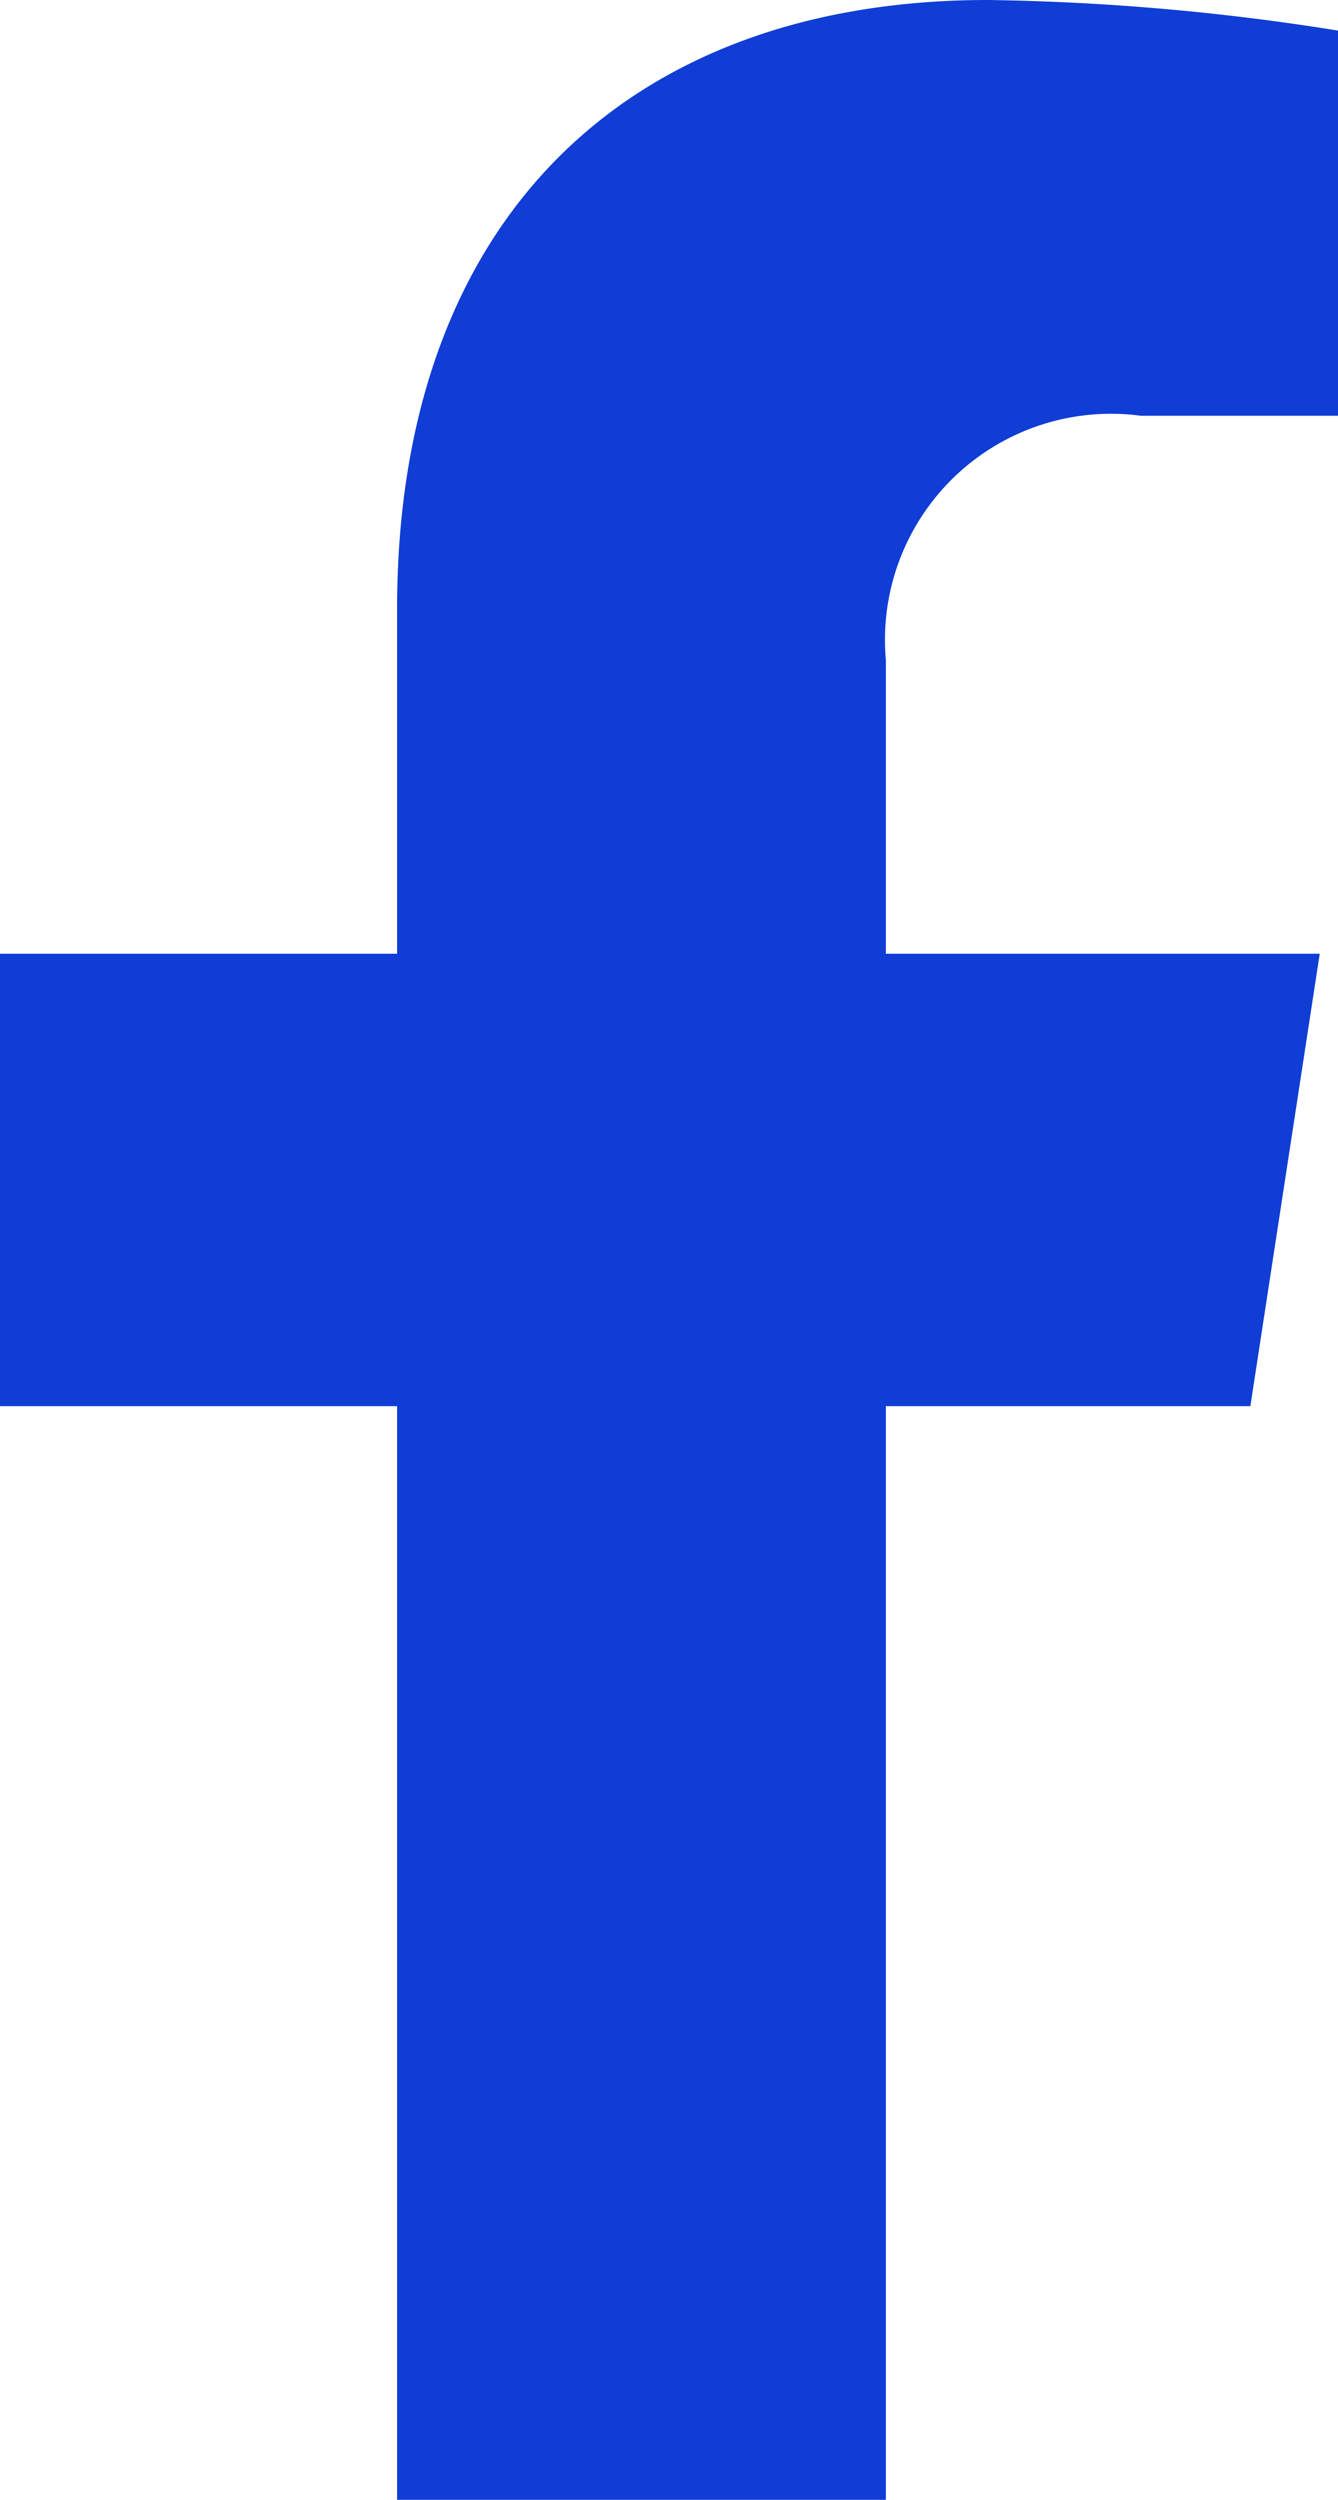 <svg xmlns="http://www.w3.org/2000/svg" width="9.893" height="18.471" viewBox="0 0 9.893 18.471">
  <path id="facebook-f" d="M32.135,10.39l.513-3.343H29.44V4.878a1.671,1.671,0,0,1,1.885-1.806h1.458V.226A17.783,17.783,0,0,0,30.194,0c-2.642,0-4.368,1.6-4.368,4.5V7.047H22.89V10.39h2.936v8.081H29.44V10.39Z" transform="translate(-22.89)" fill="#0f3dd5"/>
</svg>
